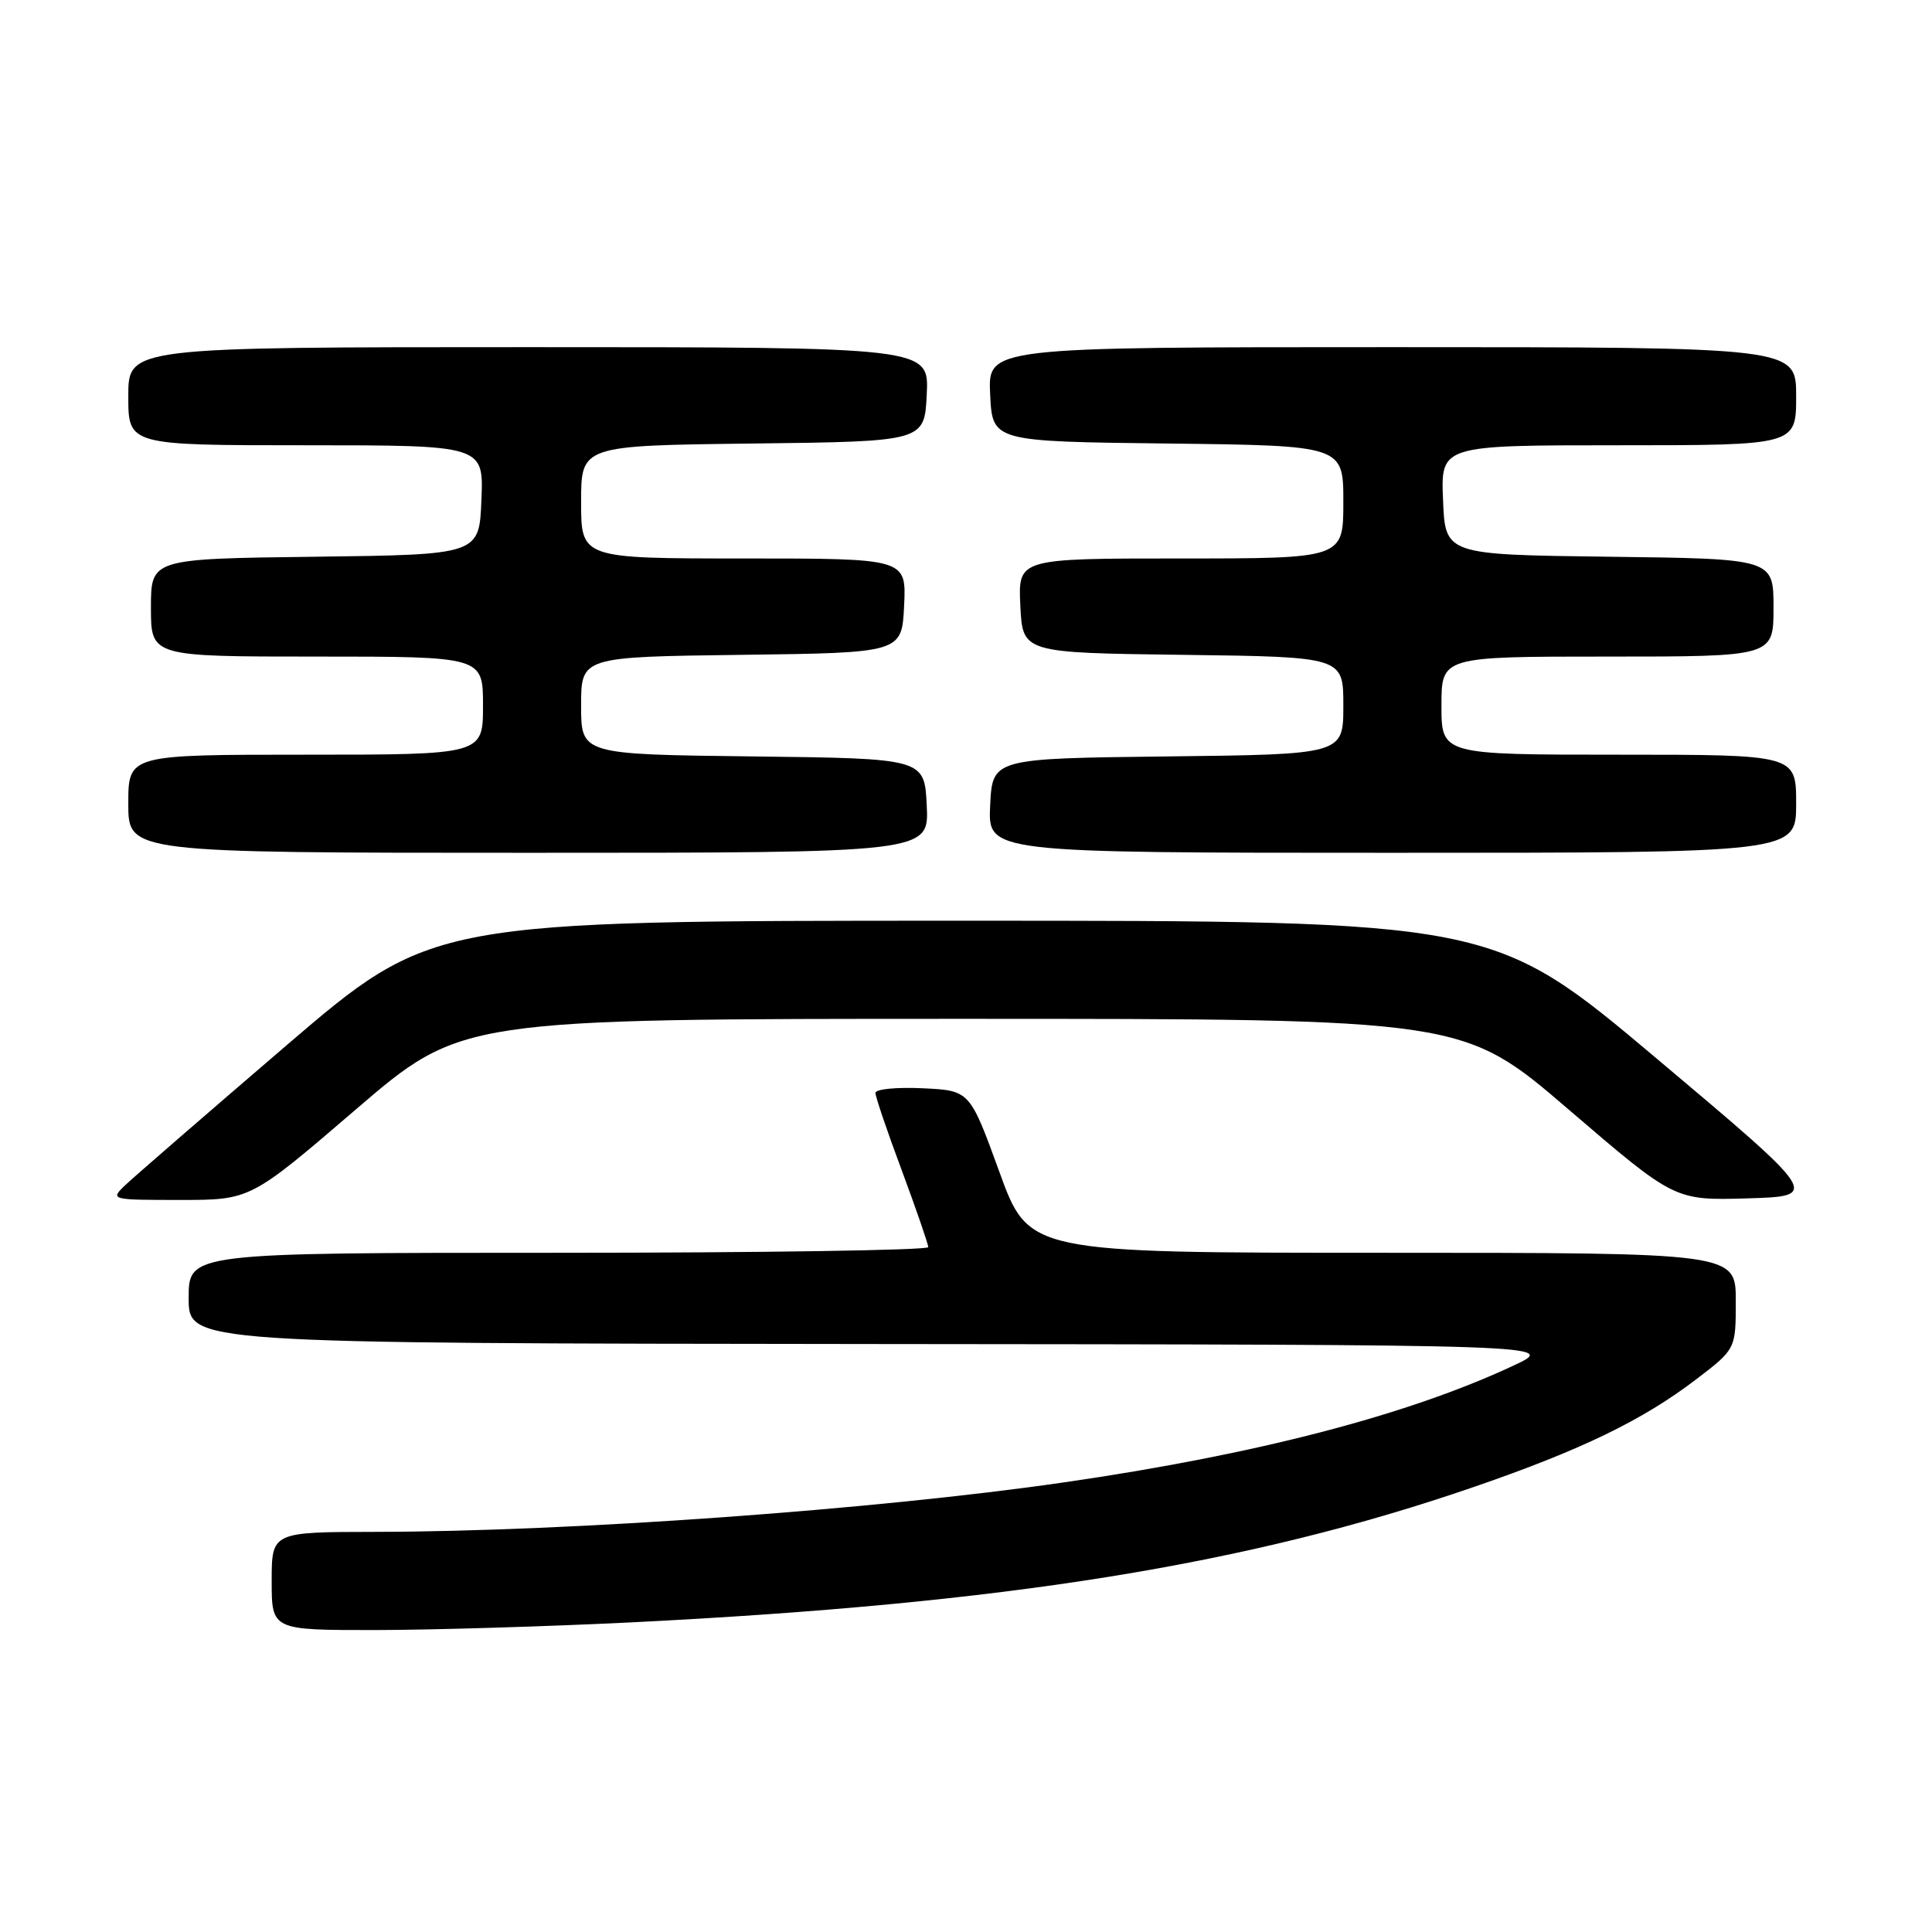 <?xml version="1.0" encoding="UTF-8" standalone="no"?>
<!DOCTYPE svg PUBLIC "-//W3C//DTD SVG 1.1//EN" "http://www.w3.org/Graphics/SVG/1.1/DTD/svg11.dtd" >
<svg xmlns="http://www.w3.org/2000/svg" xmlns:xlink="http://www.w3.org/1999/xlink" version="1.1" viewBox="0 0 256 256">
 <g >
 <path fill="currentColor"
d=" M 83.50 214.98 C 133.32 212.50 165.37 207.35 195.38 197.00 C 209.54 192.12 217.67 188.18 224.75 182.77 C 230.00 178.76 230.00 178.76 230.00 172.38 C 230.00 166.00 230.00 166.00 183.16 166.00 C 136.31 166.00 136.31 166.00 132.41 155.25 C 128.50 144.50 128.50 144.50 122.25 144.20 C 118.81 144.04 116.00 144.31 116.00 144.82 C 116.00 145.32 117.57 149.95 119.50 155.11 C 121.42 160.28 122.99 164.84 123.00 165.25 C 123.00 165.66 100.95 166.00 74.00 166.00 C 25.00 166.00 25.00 166.00 25.00 172.00 C 25.00 178.00 25.00 178.00 115.75 178.09 C 206.50 178.17 206.50 178.17 200.50 180.97 C 186.43 187.54 166.41 192.74 141.00 196.42 C 115.96 200.05 75.67 202.94 49.75 202.98 C 36.00 203.00 36.00 203.00 36.00 209.50 C 36.00 216.00 36.00 216.00 49.75 215.99 C 57.31 215.98 72.50 215.52 83.50 214.98 Z  M 47.16 147.00 C 61.14 135.00 61.14 135.00 127.50 135.00 C 193.86 135.00 193.86 135.00 207.88 147.04 C 221.90 159.07 221.90 159.07 231.54 158.79 C 241.18 158.50 241.18 158.50 219.50 140.25 C 197.82 122.00 197.82 122.00 127.52 122.00 C 57.23 122.00 57.23 122.00 37.86 138.60 C 27.21 147.74 17.61 156.06 16.53 157.10 C 14.59 158.97 14.70 159.00 23.87 159.00 C 33.19 159.00 33.19 159.00 47.16 147.00 Z  M 122.80 106.75 C 122.50 100.50 122.50 100.50 99.75 100.23 C 77.00 99.96 77.00 99.96 77.00 93.50 C 77.00 87.04 77.00 87.04 98.25 86.77 C 119.50 86.50 119.50 86.50 119.80 80.25 C 120.10 74.00 120.10 74.00 98.55 74.00 C 77.00 74.00 77.00 74.00 77.00 66.52 C 77.00 59.04 77.00 59.04 99.75 58.77 C 122.50 58.50 122.50 58.50 122.80 52.25 C 123.10 46.00 123.10 46.00 70.05 46.00 C 17.00 46.00 17.00 46.00 17.00 52.50 C 17.00 59.00 17.00 59.00 40.54 59.00 C 64.09 59.00 64.09 59.00 63.79 66.25 C 63.50 73.50 63.50 73.50 41.75 73.77 C 20.00 74.04 20.00 74.04 20.00 80.52 C 20.00 87.00 20.00 87.00 42.00 87.00 C 64.00 87.00 64.00 87.00 64.00 93.50 C 64.00 100.00 64.00 100.00 40.50 100.00 C 17.00 100.00 17.00 100.00 17.00 106.50 C 17.00 113.00 17.00 113.00 70.05 113.00 C 123.10 113.00 123.10 113.00 122.80 106.75 Z  M 238.00 106.50 C 238.00 100.00 238.00 100.00 214.50 100.00 C 191.00 100.00 191.00 100.00 191.00 93.50 C 191.00 87.00 191.00 87.00 213.00 87.00 C 235.00 87.00 235.00 87.00 235.00 80.52 C 235.00 74.04 235.00 74.04 213.25 73.77 C 191.50 73.50 191.50 73.50 191.21 66.25 C 190.91 59.00 190.91 59.00 214.46 59.00 C 238.00 59.00 238.00 59.00 238.00 52.50 C 238.00 46.00 238.00 46.00 184.45 46.00 C 130.90 46.00 130.90 46.00 131.20 52.25 C 131.50 58.50 131.50 58.50 154.75 58.77 C 178.00 59.04 178.00 59.04 178.00 66.52 C 178.00 74.00 178.00 74.00 156.45 74.00 C 134.90 74.00 134.90 74.00 135.20 80.25 C 135.50 86.50 135.50 86.50 156.75 86.77 C 178.00 87.04 178.00 87.04 178.00 93.50 C 178.00 99.96 178.00 99.96 154.75 100.23 C 131.50 100.50 131.50 100.50 131.20 106.75 C 130.90 113.00 130.90 113.00 184.45 113.00 C 238.00 113.00 238.00 113.00 238.00 106.50 Z "/>
</g>
</svg>